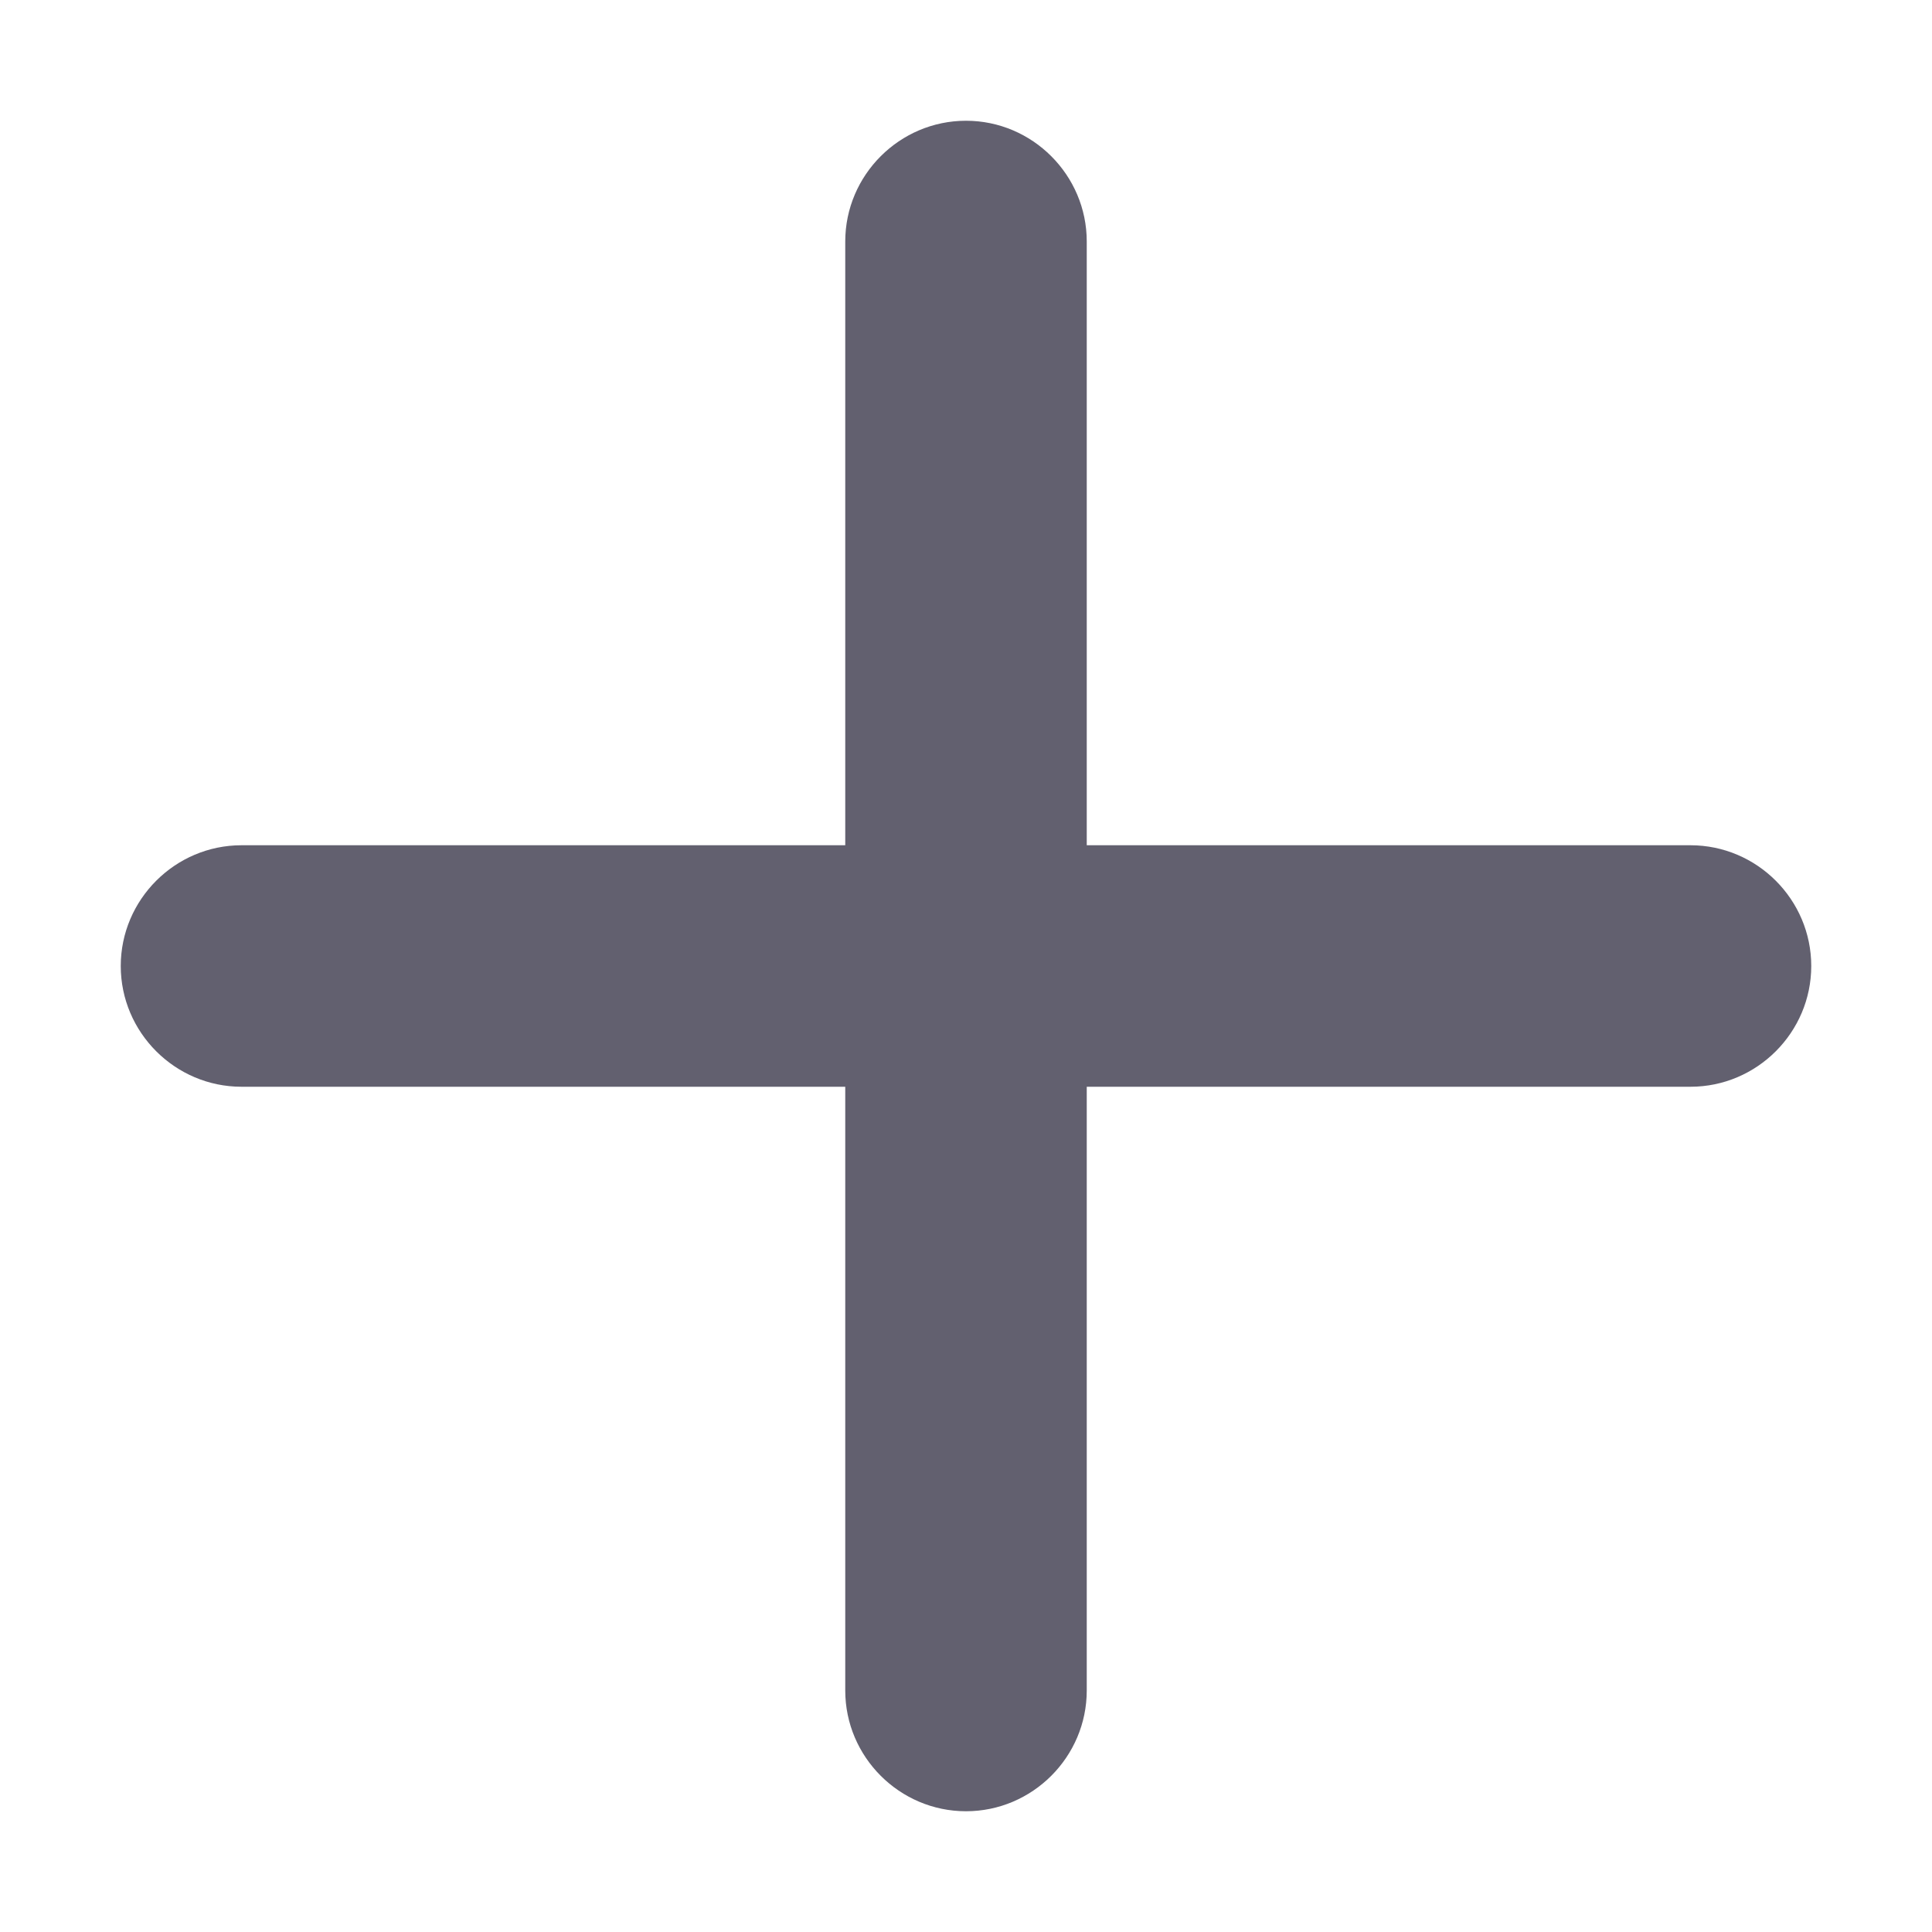 <?xml version="1.0" standalone="no"?><!DOCTYPE svg PUBLIC "-//W3C//DTD SVG 1.1//EN" "http://www.w3.org/Graphics/SVG/1.1/DTD/svg11.dtd"><svg t="1627460153395" class="icon" viewBox="0 0 1024 1024" version="1.1" xmlns="http://www.w3.org/2000/svg" p-id="30072" xmlns:xlink="http://www.w3.org/1999/xlink" width="200" height="200"><defs><style type="text/css">@font-face { font-family: "feedback-iconfont"; src: url("//at.alicdn.com/t/font_1031158_1uhr8ri0pk5.eot?#iefix") format("embedded-opentype"), url("//at.alicdn.com/t/font_1031158_1uhr8ri0pk5.woff2") format("woff2"), url("//at.alicdn.com/t/font_1031158_1uhr8ri0pk5.woff") format("woff"), url("//at.alicdn.com/t/font_1031158_1uhr8ri0pk5.ttf") format("truetype"), url("//at.alicdn.com/t/font_1031158_1uhr8ri0pk5.svg#iconfont") format("svg"); }
</style></defs><path d="M896 448H576V128c0-35.2-28.8-64-64-64s-64 28.8-64 64v320H128c-35.2 0-64 28.8-64 64s28.8 64 64 64h320v320c0 35.2 28.8 64 64 64s64-28.8 64-64V576h320c35.2 0 64-28.8 64-64s-28.8-64-64-64z" fill="#62606F" p-id="30073"></path></svg>